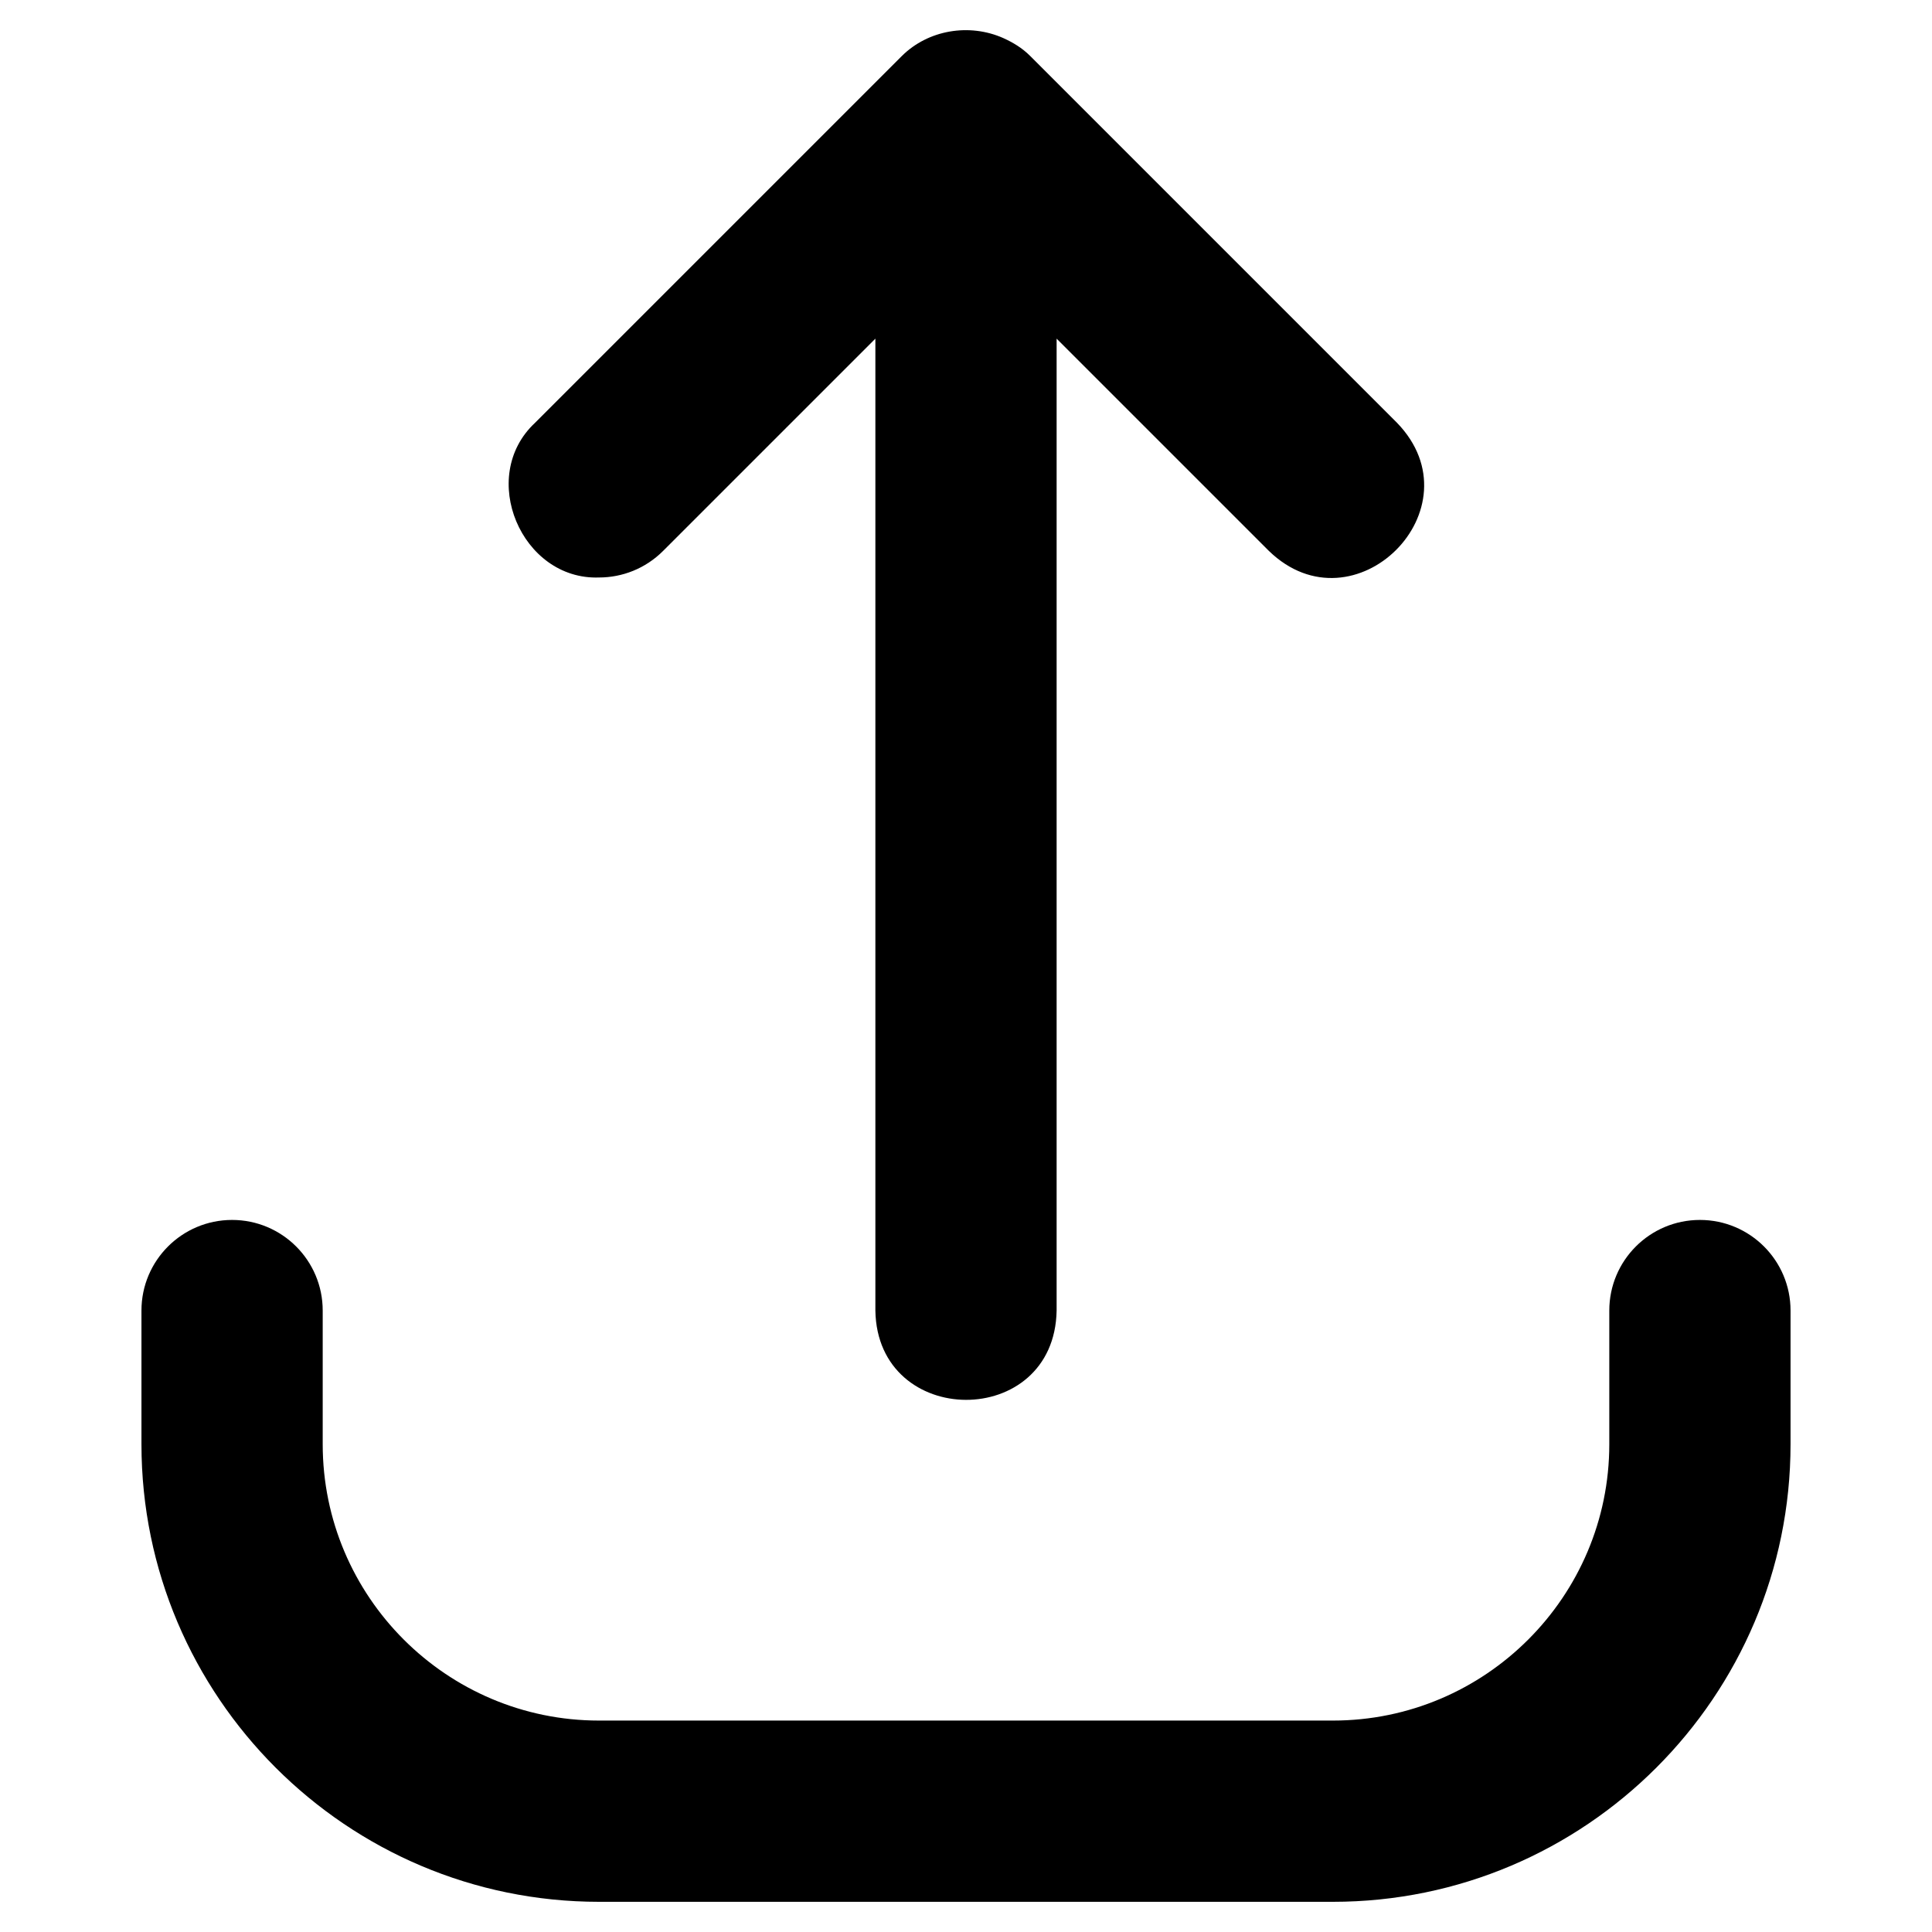 <?xml version="1.0" ?><svg id="Layer_2" style="enable-background:new 0 0 32 32;" version="1.1" viewBox="0 0 32 32" xml:space="preserve" xmlns="http://www.w3.org/2000/svg" xmlns:xlink="http://www.w3.org/1999/xlink"><g><path d="M17.501,21.707c0,0,0-16.098,0-16.098l3.516,3.516c1.413,1.37,3.496-0.703,2.122-2.122   c0,0-6.078-6.078-6.078-6.078c-0.13-0.13-0.283-0.222-0.445-0.295   C16.054,0.381,15.375,0.494,14.939,0.926L8.861,7.004C7.906,7.895,8.637,9.611,9.922,9.565   c0.384,0,0.768-0.147,1.061-0.44l3.516-3.516v16.098C14.53,23.67,17.466,23.688,17.501,21.707z"/><path d="M2.343,21.707v2.214c0,4.179,3.4,7.579,7.579,7.579h12.156c4.179,0,7.579-3.4,7.579-7.579   v-2.214c0-0.829-0.672-1.501-1.501-1.501s-1.501,0.672-1.501,1.501v2.214   c0,2.524-2.054,4.577-4.577,4.577H9.922c-2.524,0-4.577-2.053-4.577-4.577v-2.214   c0-0.829-0.672-1.501-1.501-1.501S2.343,20.878,2.343,21.707z"/></g></svg>